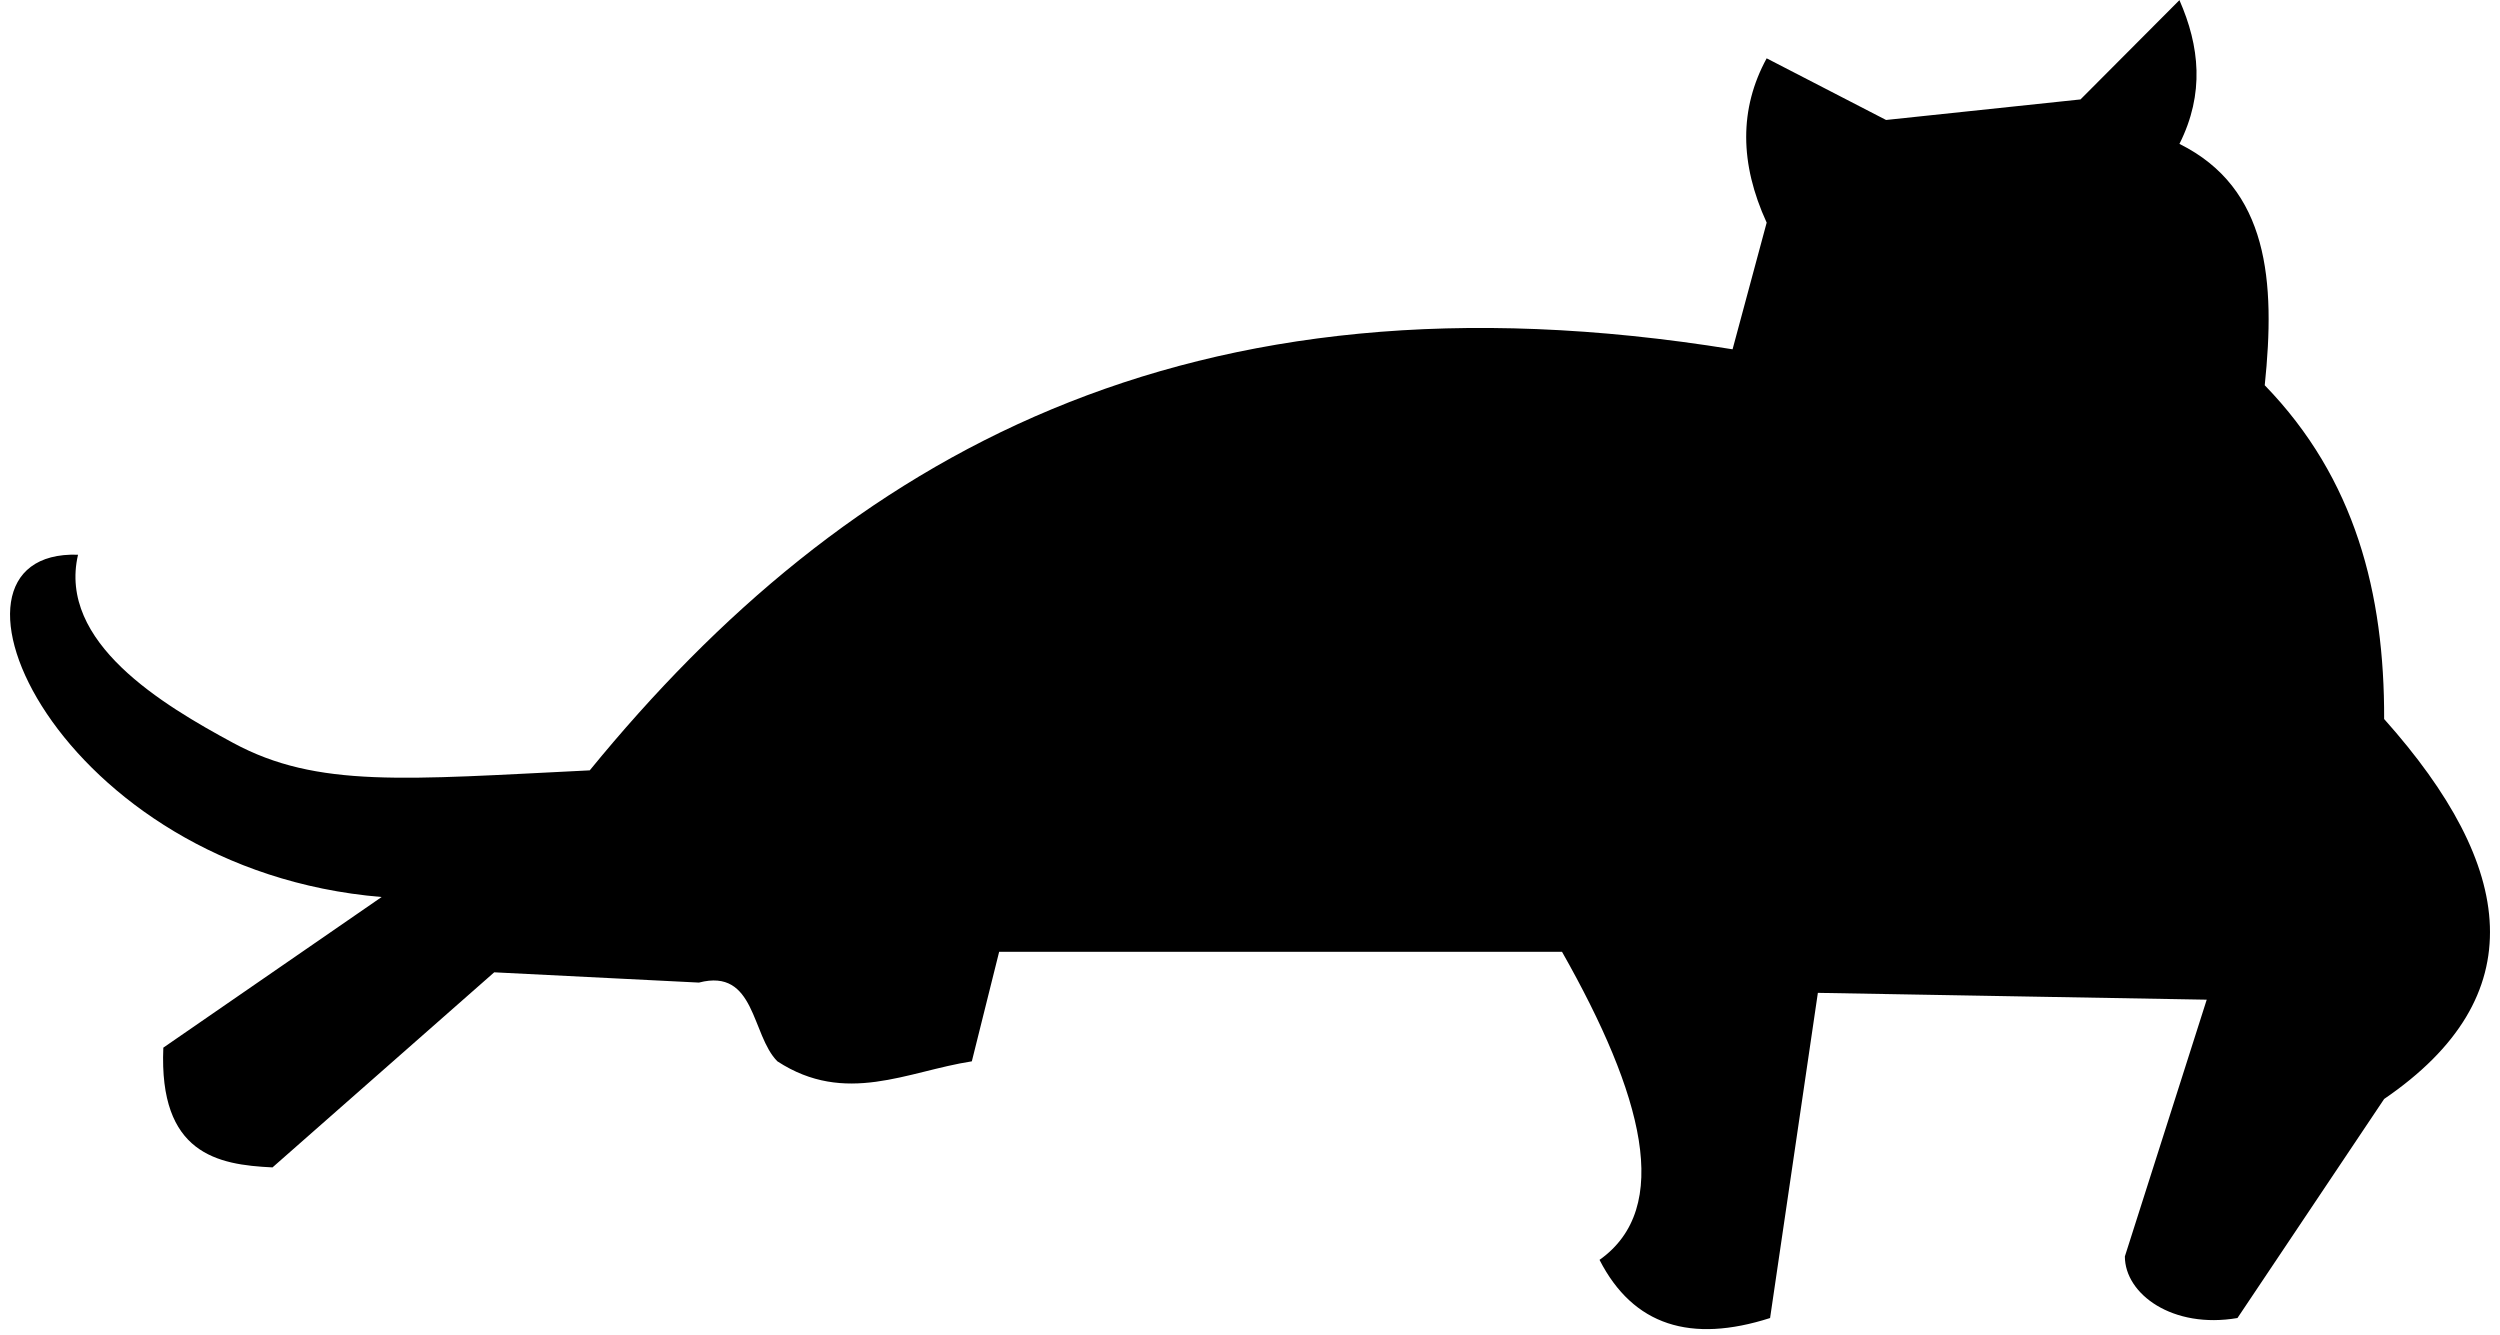 <svg width="294" height="157" viewBox="0 0 294 157" fill="none" xmlns="http://www.w3.org/2000/svg">
    <g>
        <path fill-rule="evenodd" clip-rule="evenodd"
            d="M69.354 90.594C99.427 53.776 139.422 30.651 203.75 41.078L207.76 26.182C204.563 19.208 204.537 12.766 207.76 6.859L221.802 14.109L244.667 11.693L256.302 0.016C258.672 5.417 259.281 10.995 256.302 16.922C266.813 22.141 267.604 33.109 266.333 45.307C276.995 56.292 280.422 69.812 280.375 84.557C295.912 101.964 298 117.203 280.375 129.24L263.125 155C255.5 156.307 249.885 152.182 249.885 147.755L259.51 117.563L213.781 116.76L208.162 155C198.854 157.984 192.068 155.906 188.104 148.161C196.734 142.052 193.245 128.786 183.693 111.932H117.5L114.287 124.813C106.688 125.99 99.443 130.042 91.422 124.813C88.344 121.729 88.875 113.807 82.193 115.552L58.12 114.344L32.047 137.286C25.583 136.984 18.667 135.703 19.208 123.203L44.88 105.49C6.651 102.297 -10 64.599 9.177 65.234C6.776 75.562 19.162 82.906 27.417 87.365C37.349 92.734 47.703 91.651 69.354 90.594Z"
            fill="currentColor" />
    </g>
</svg>